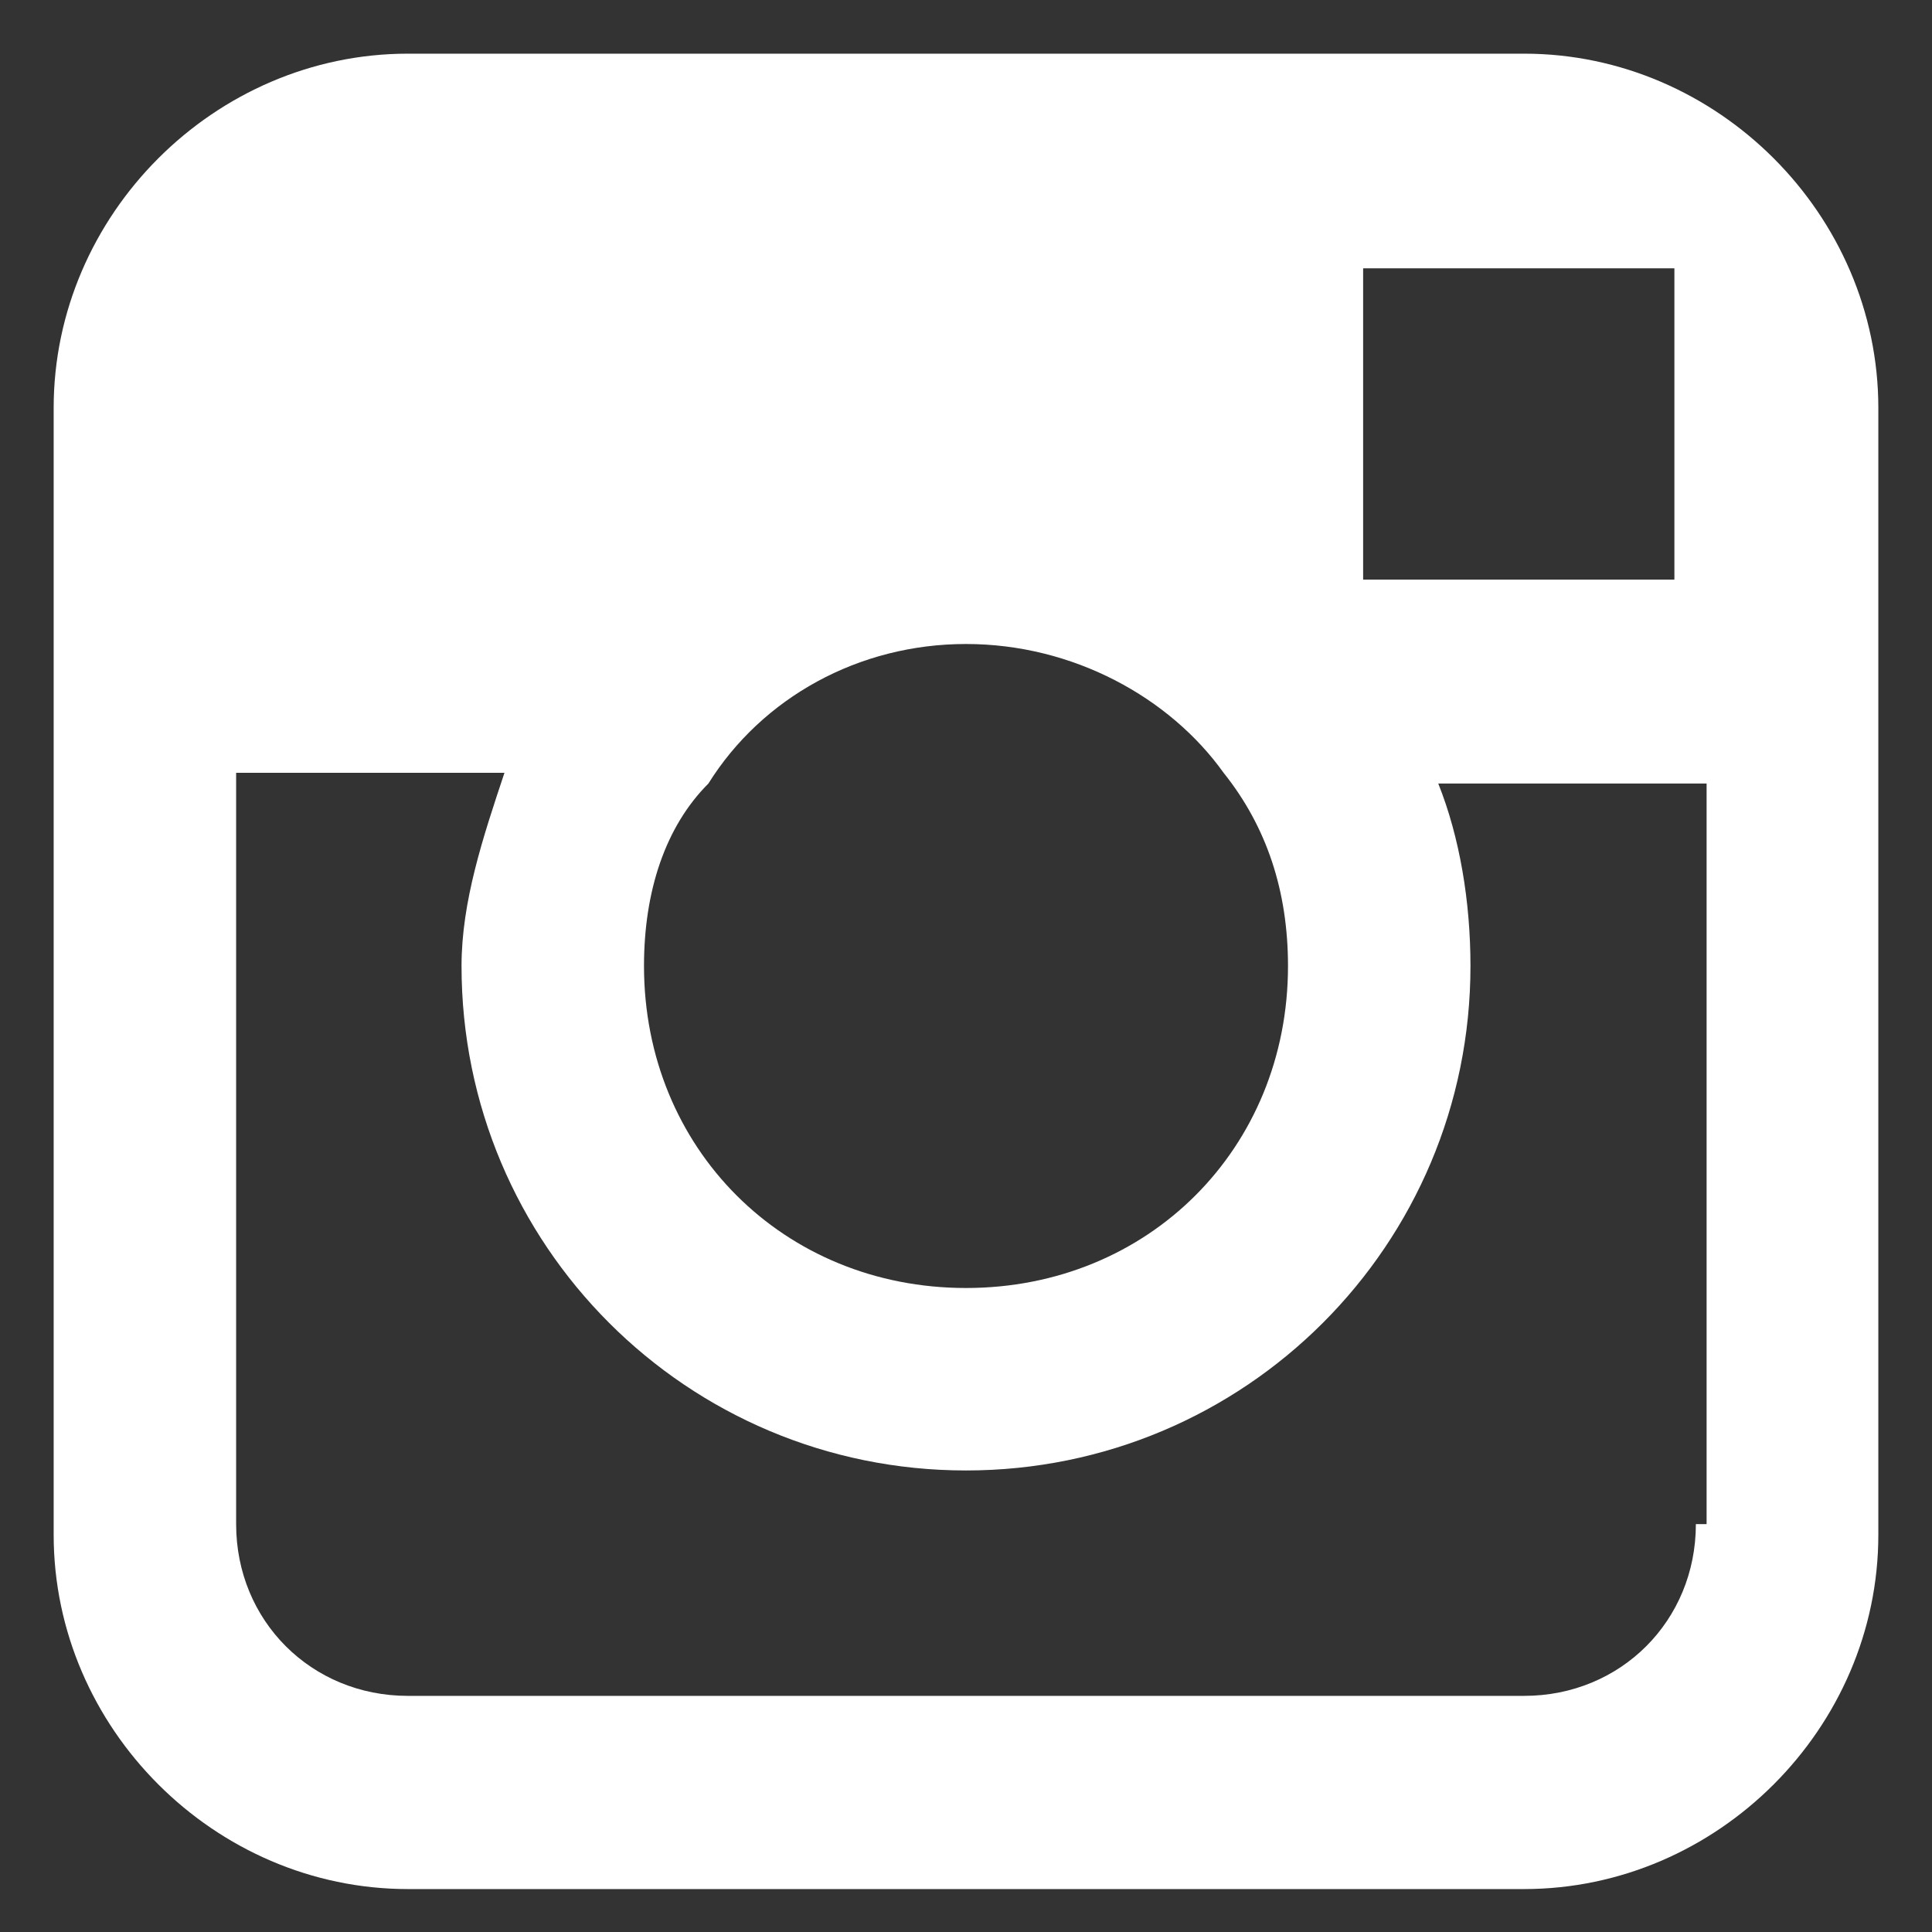 <svg xmlns="http://www.w3.org/2000/svg" xmlns:xlink="http://www.w3.org/1999/xlink" version="1.1" id="Capa_1" x="0px" y="0px" viewBox="0 0 18 18" enable-background="new 0 0 18 18" xml:space="preserve">
<rect x="0" y="0" width="18" height="18" fill="#333333" stroke="none"/>
<path fill="#FFFFFF" d="M14.2,0.5H3.8C2,0.5,0.5,2,0.5,3.8v3.5v7c0,1.8,1.5,3.3,3.3,3.3h10.4c1.8,0,3.3-1.5,3.3-3.3v-7V3.8  C17.5,2,16,0.5,14.2,0.5z M15.2,2.5l0.4,0v0.4v2.5l-2.9,0l0-2.9L15.2,2.5z M6.6,7.3C7.1,6.5,8,6,9,6s1.9,0.5,2.4,1.2  C11.8,7.7,12,8.3,12,9c0,1.7-1.3,3-3,3s-3-1.3-3-3C6,8.3,6.2,7.7,6.6,7.3z M15.8,14.2c0,0.9-0.7,1.6-1.6,1.6H3.8  c-0.9,0-1.6-0.7-1.6-1.6v-7h2.5C4.5,7.8,4.3,8.4,4.3,9c0,2.6,2.1,4.7,4.7,4.7c2.6,0,4.7-2.1,4.7-4.7c0-0.6-0.1-1.2-0.3-1.7h2.5V14.2  z"/>
</svg>
